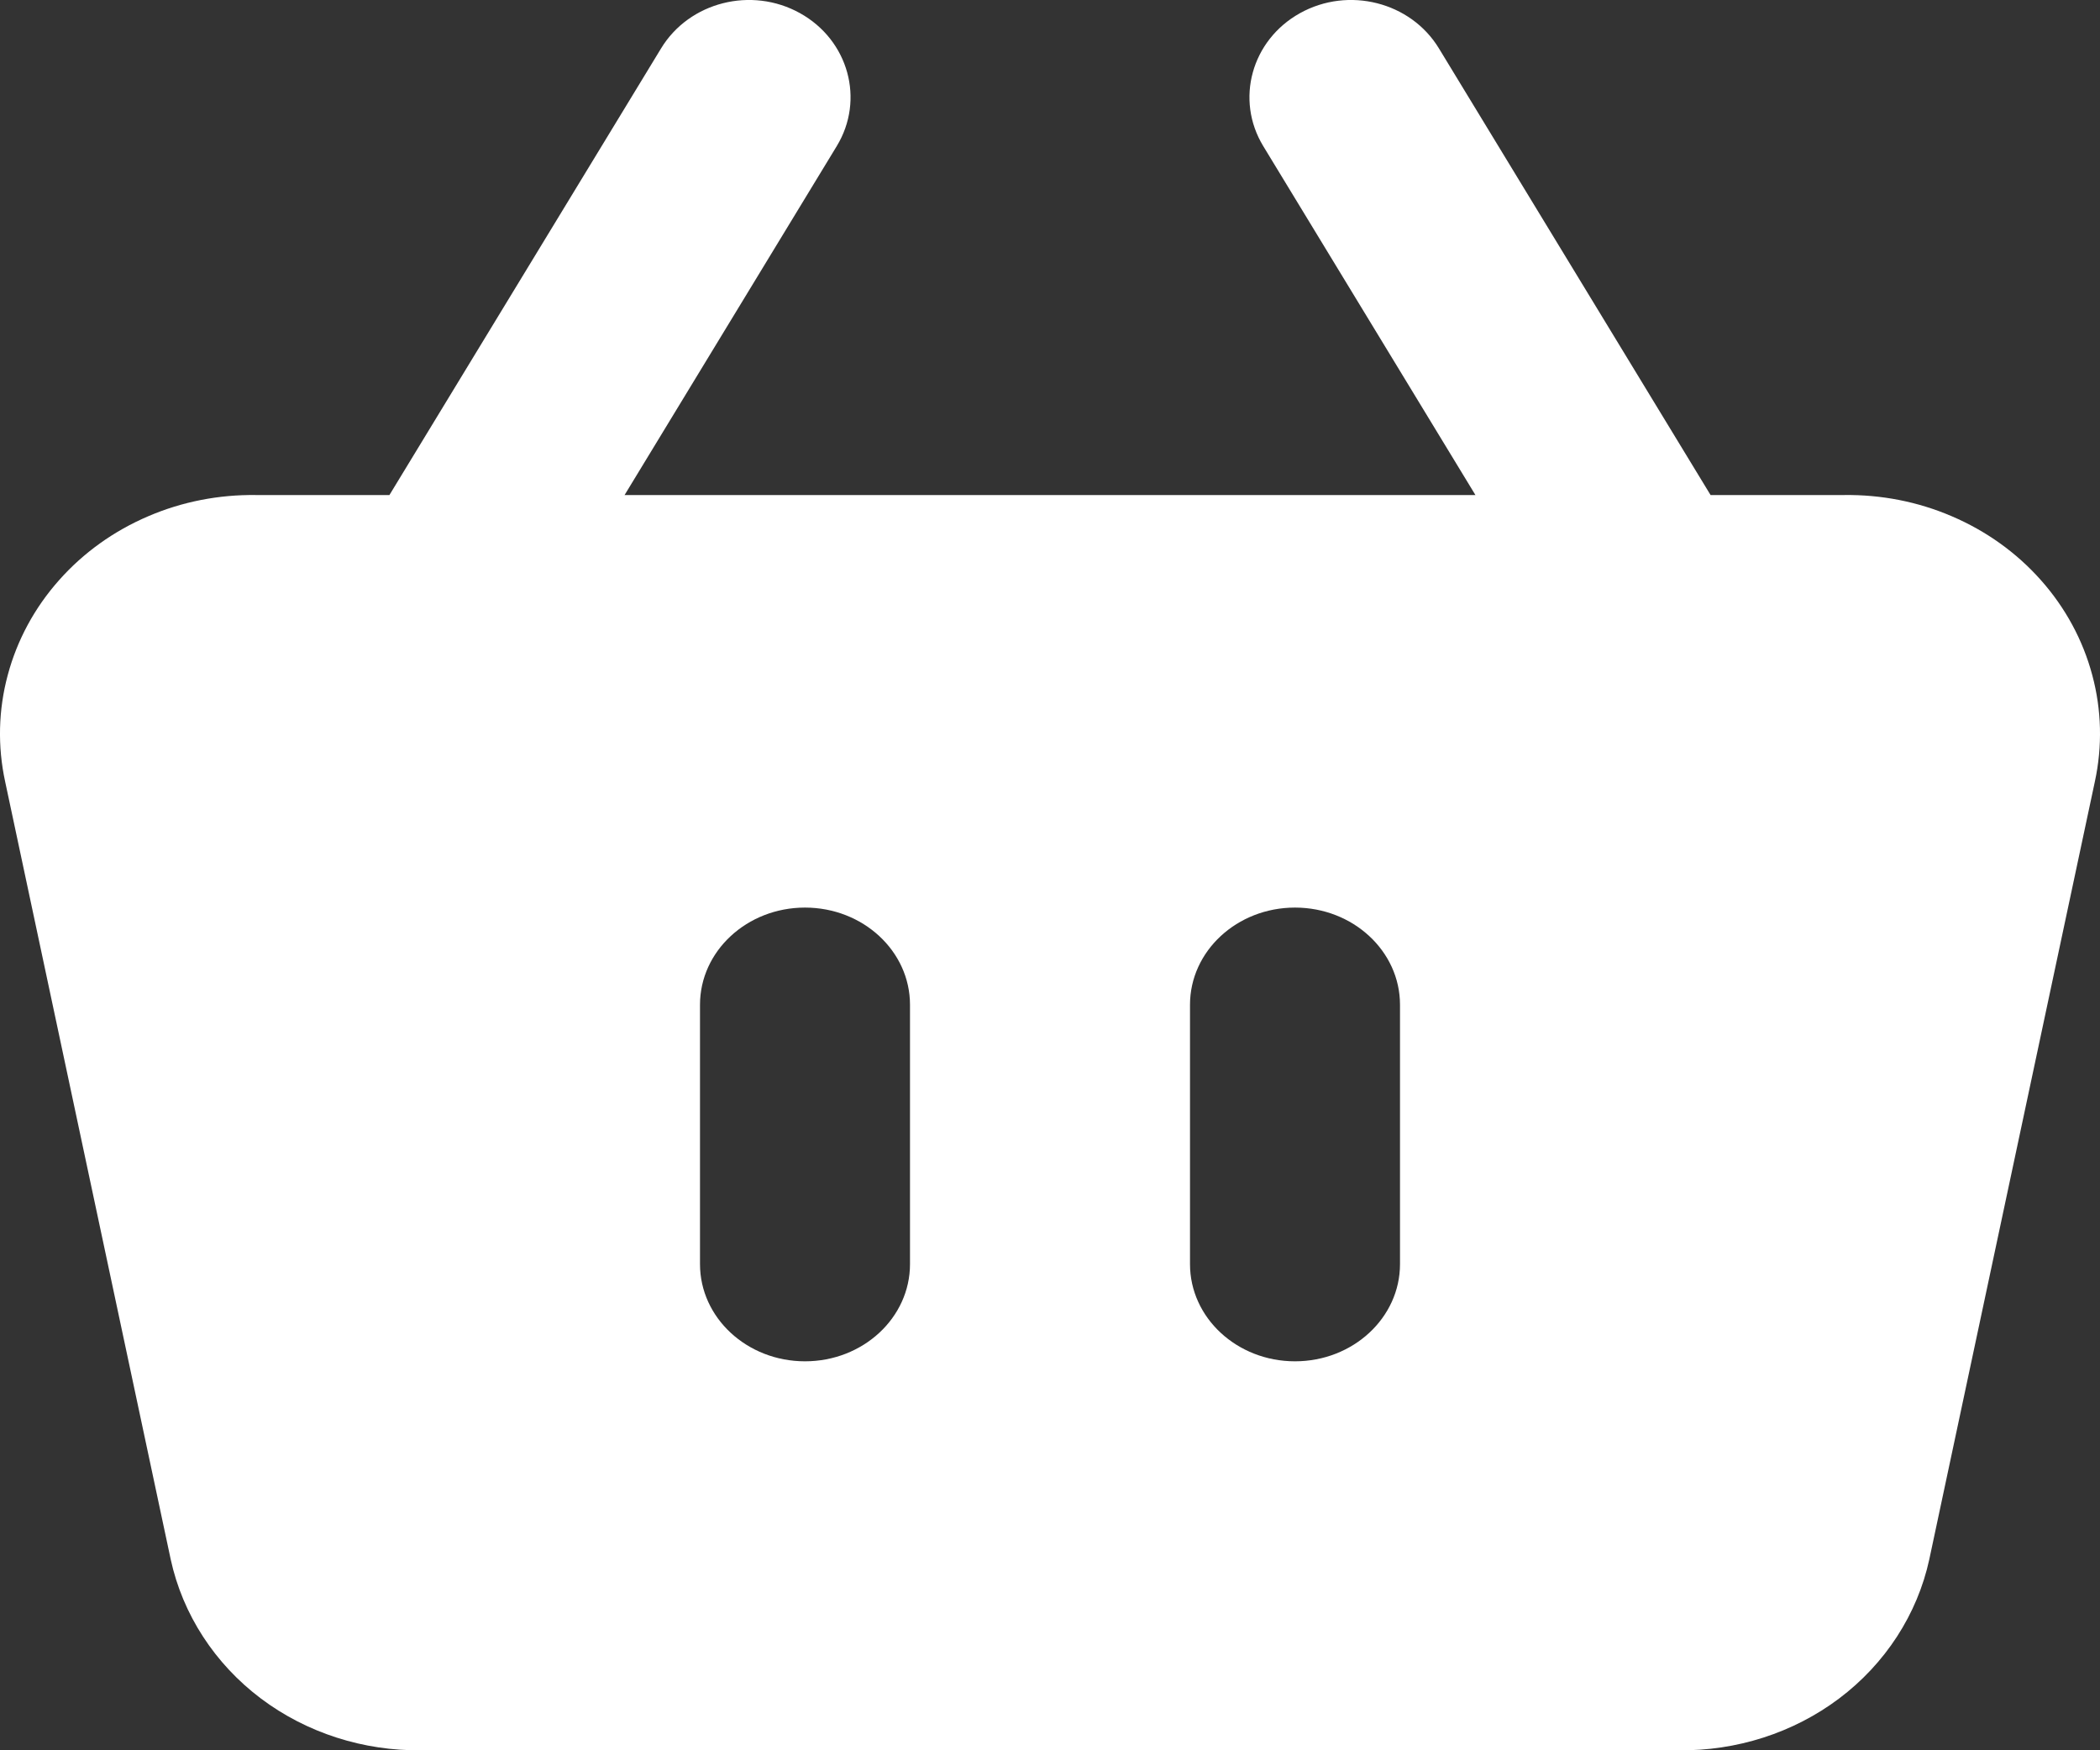 <svg width="36" height="30" viewBox="0 0 36 30" fill="none" xmlns="http://www.w3.org/2000/svg">
<rect x="0" y="0" width="36" height="30" fill="#333333" stroke="none"/>
<path fill-rule="evenodd" clip-rule="evenodd" d="M14.344 2.505C14.828 1.71 14.547 0.689 13.715 0.226C12.884 -0.237 11.817 0.033 11.333 0.829L6.676 8.485H4.39C3.753 8.476 3.121 8.599 2.54 8.849C1.952 9.1 1.429 9.474 1.012 9.945C0.594 10.415 0.293 10.971 0.133 11.57C-0.028 12.167 -0.043 12.792 0.088 13.396L2.926 26.726C3.131 27.671 3.682 28.518 4.473 29.113C5.258 29.703 6.233 30.014 7.228 30H28.772C29.767 30.014 30.742 29.703 31.527 29.113C32.318 28.518 32.869 27.671 33.074 26.726L35.912 13.396C36.043 12.792 36.028 12.167 35.867 11.57C35.707 10.971 35.406 10.415 34.988 9.945C34.571 9.474 34.048 9.1 33.46 8.849C32.879 8.599 32.247 8.476 31.61 8.485H29.324L24.667 0.829C24.183 0.033 23.116 -0.237 22.285 0.226C21.453 0.689 21.172 1.71 21.656 2.505L25.293 8.485H10.707L14.344 2.505ZM13.8 15.556C12.806 15.556 12 16.302 12 17.222V21.667C12 22.587 12.806 23.333 13.8 23.333C14.794 23.333 15.6 22.587 15.6 21.667V17.222C15.6 16.302 14.794 15.556 13.8 15.556ZM22.2 15.556C21.206 15.556 20.4 16.302 20.4 17.222V21.667C20.4 22.587 21.206 23.333 22.2 23.333C23.194 23.333 24 22.587 24 21.667V17.222C24 16.302 23.194 15.556 22.2 15.556Z" fill="white"/>
</svg>
